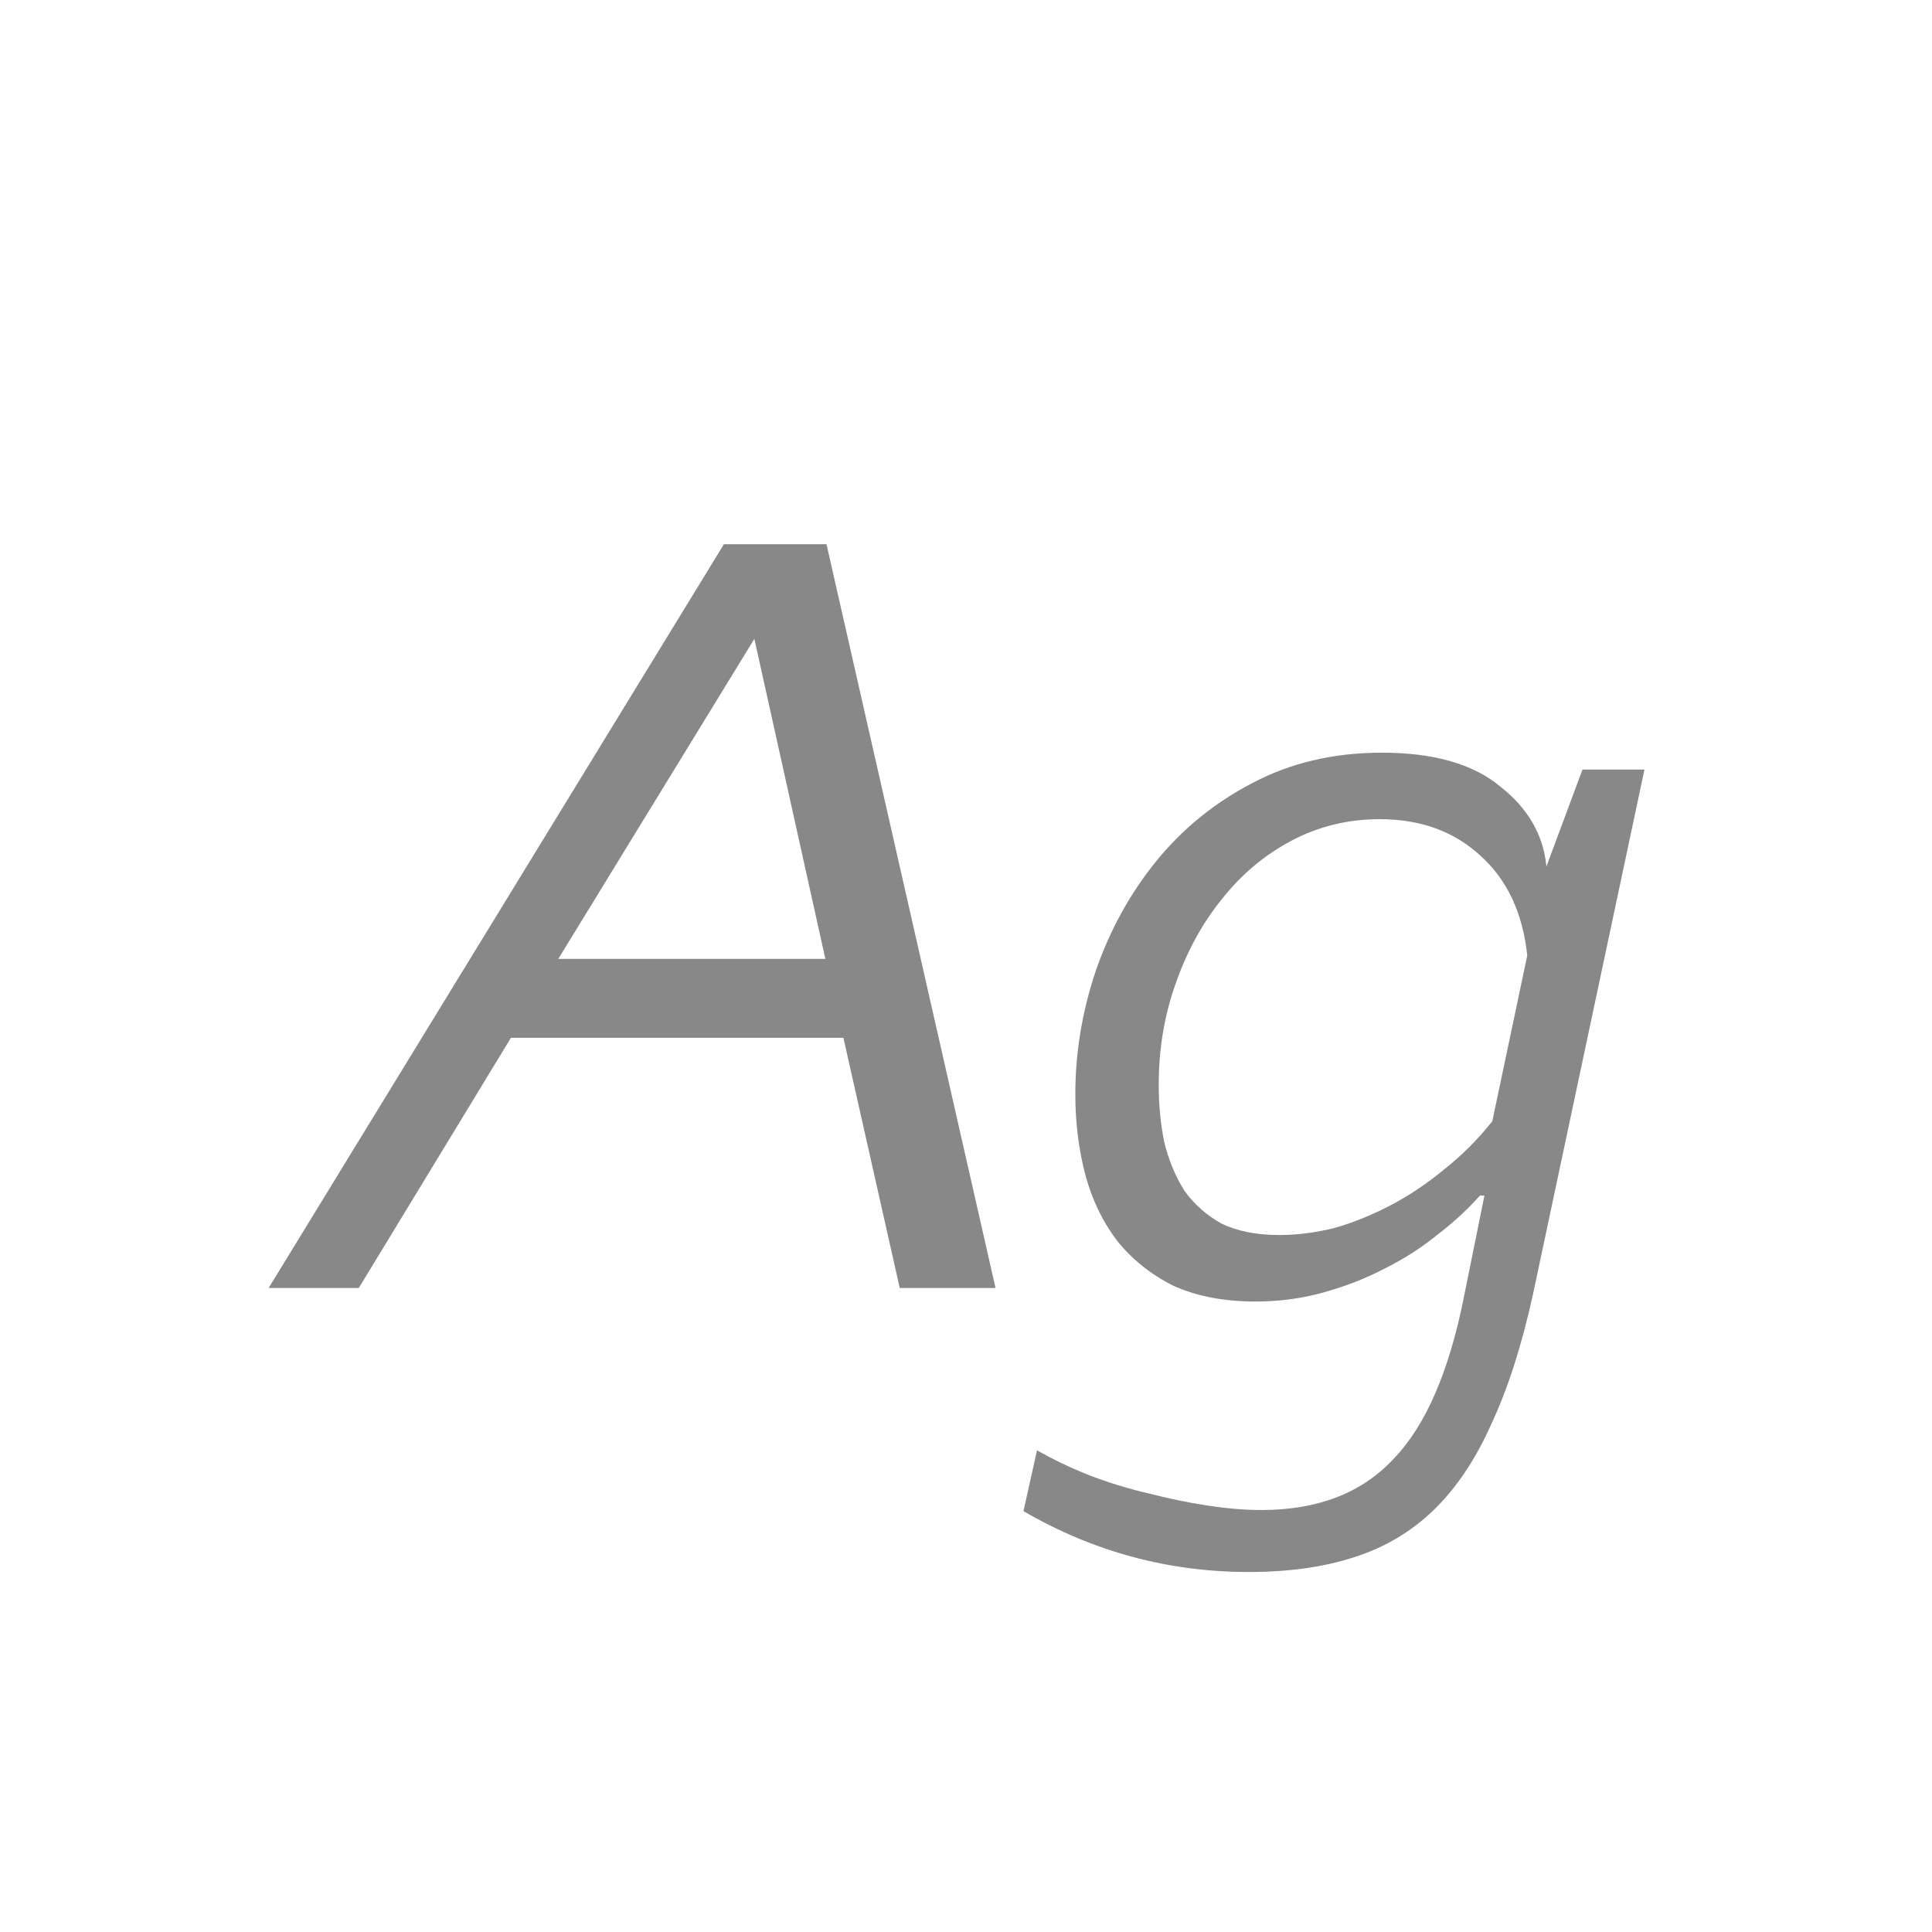 <svg width="24" height="24" viewBox="0 0 24 24" fill="none" xmlns="http://www.w3.org/2000/svg">
<path d="M12.367 16H11.177L10.477 12.892H6.347L4.457 16H3.337L8.993 6.76H10.267L12.367 16ZM6.935 11.912H10.253L9.371 7.936L6.935 11.912ZM15.892 15.342C16.107 15.342 16.331 15.314 16.564 15.258C16.797 15.193 17.031 15.099 17.264 14.978C17.497 14.857 17.721 14.707 17.936 14.53C18.16 14.353 18.361 14.152 18.538 13.928L18.972 11.87C18.916 11.338 18.72 10.923 18.384 10.624C18.058 10.325 17.642 10.176 17.138 10.176C16.746 10.176 16.382 10.265 16.046 10.442C15.71 10.619 15.421 10.862 15.178 11.17C14.935 11.469 14.744 11.819 14.604 12.22C14.464 12.612 14.394 13.032 14.394 13.48C14.394 13.732 14.418 13.97 14.464 14.194C14.52 14.418 14.604 14.619 14.716 14.796C14.838 14.964 14.992 15.099 15.178 15.202C15.374 15.295 15.612 15.342 15.892 15.342ZM12.882 18.016C13.078 18.128 13.293 18.231 13.526 18.324C13.769 18.417 14.011 18.492 14.254 18.548C14.506 18.613 14.754 18.665 14.996 18.702C15.239 18.739 15.463 18.758 15.668 18.758C16.368 18.758 16.914 18.548 17.306 18.128C17.707 17.717 18.002 17.041 18.188 16.098L18.44 14.852H18.384C18.235 15.02 18.058 15.183 17.852 15.342C17.656 15.501 17.437 15.641 17.194 15.762C16.961 15.883 16.709 15.981 16.438 16.056C16.168 16.131 15.887 16.168 15.598 16.168C15.206 16.168 14.866 16.103 14.576 15.972C14.296 15.832 14.063 15.645 13.876 15.412C13.699 15.179 13.568 14.908 13.484 14.6C13.4 14.283 13.358 13.947 13.358 13.592C13.358 13.079 13.442 12.57 13.61 12.066C13.787 11.553 14.04 11.095 14.366 10.694C14.693 10.293 15.089 9.971 15.556 9.728C16.032 9.476 16.569 9.35 17.166 9.35C17.81 9.35 18.3 9.49 18.636 9.77C18.982 10.041 19.173 10.372 19.21 10.764L19.658 9.56H20.428L19.042 16.084C18.902 16.719 18.73 17.255 18.524 17.694C18.328 18.133 18.09 18.487 17.81 18.758C17.53 19.029 17.199 19.225 16.816 19.346C16.443 19.467 16.009 19.528 15.514 19.528C14.515 19.528 13.582 19.276 12.714 18.772L12.882 18.016Z" fill="#888888"/>
</svg>
